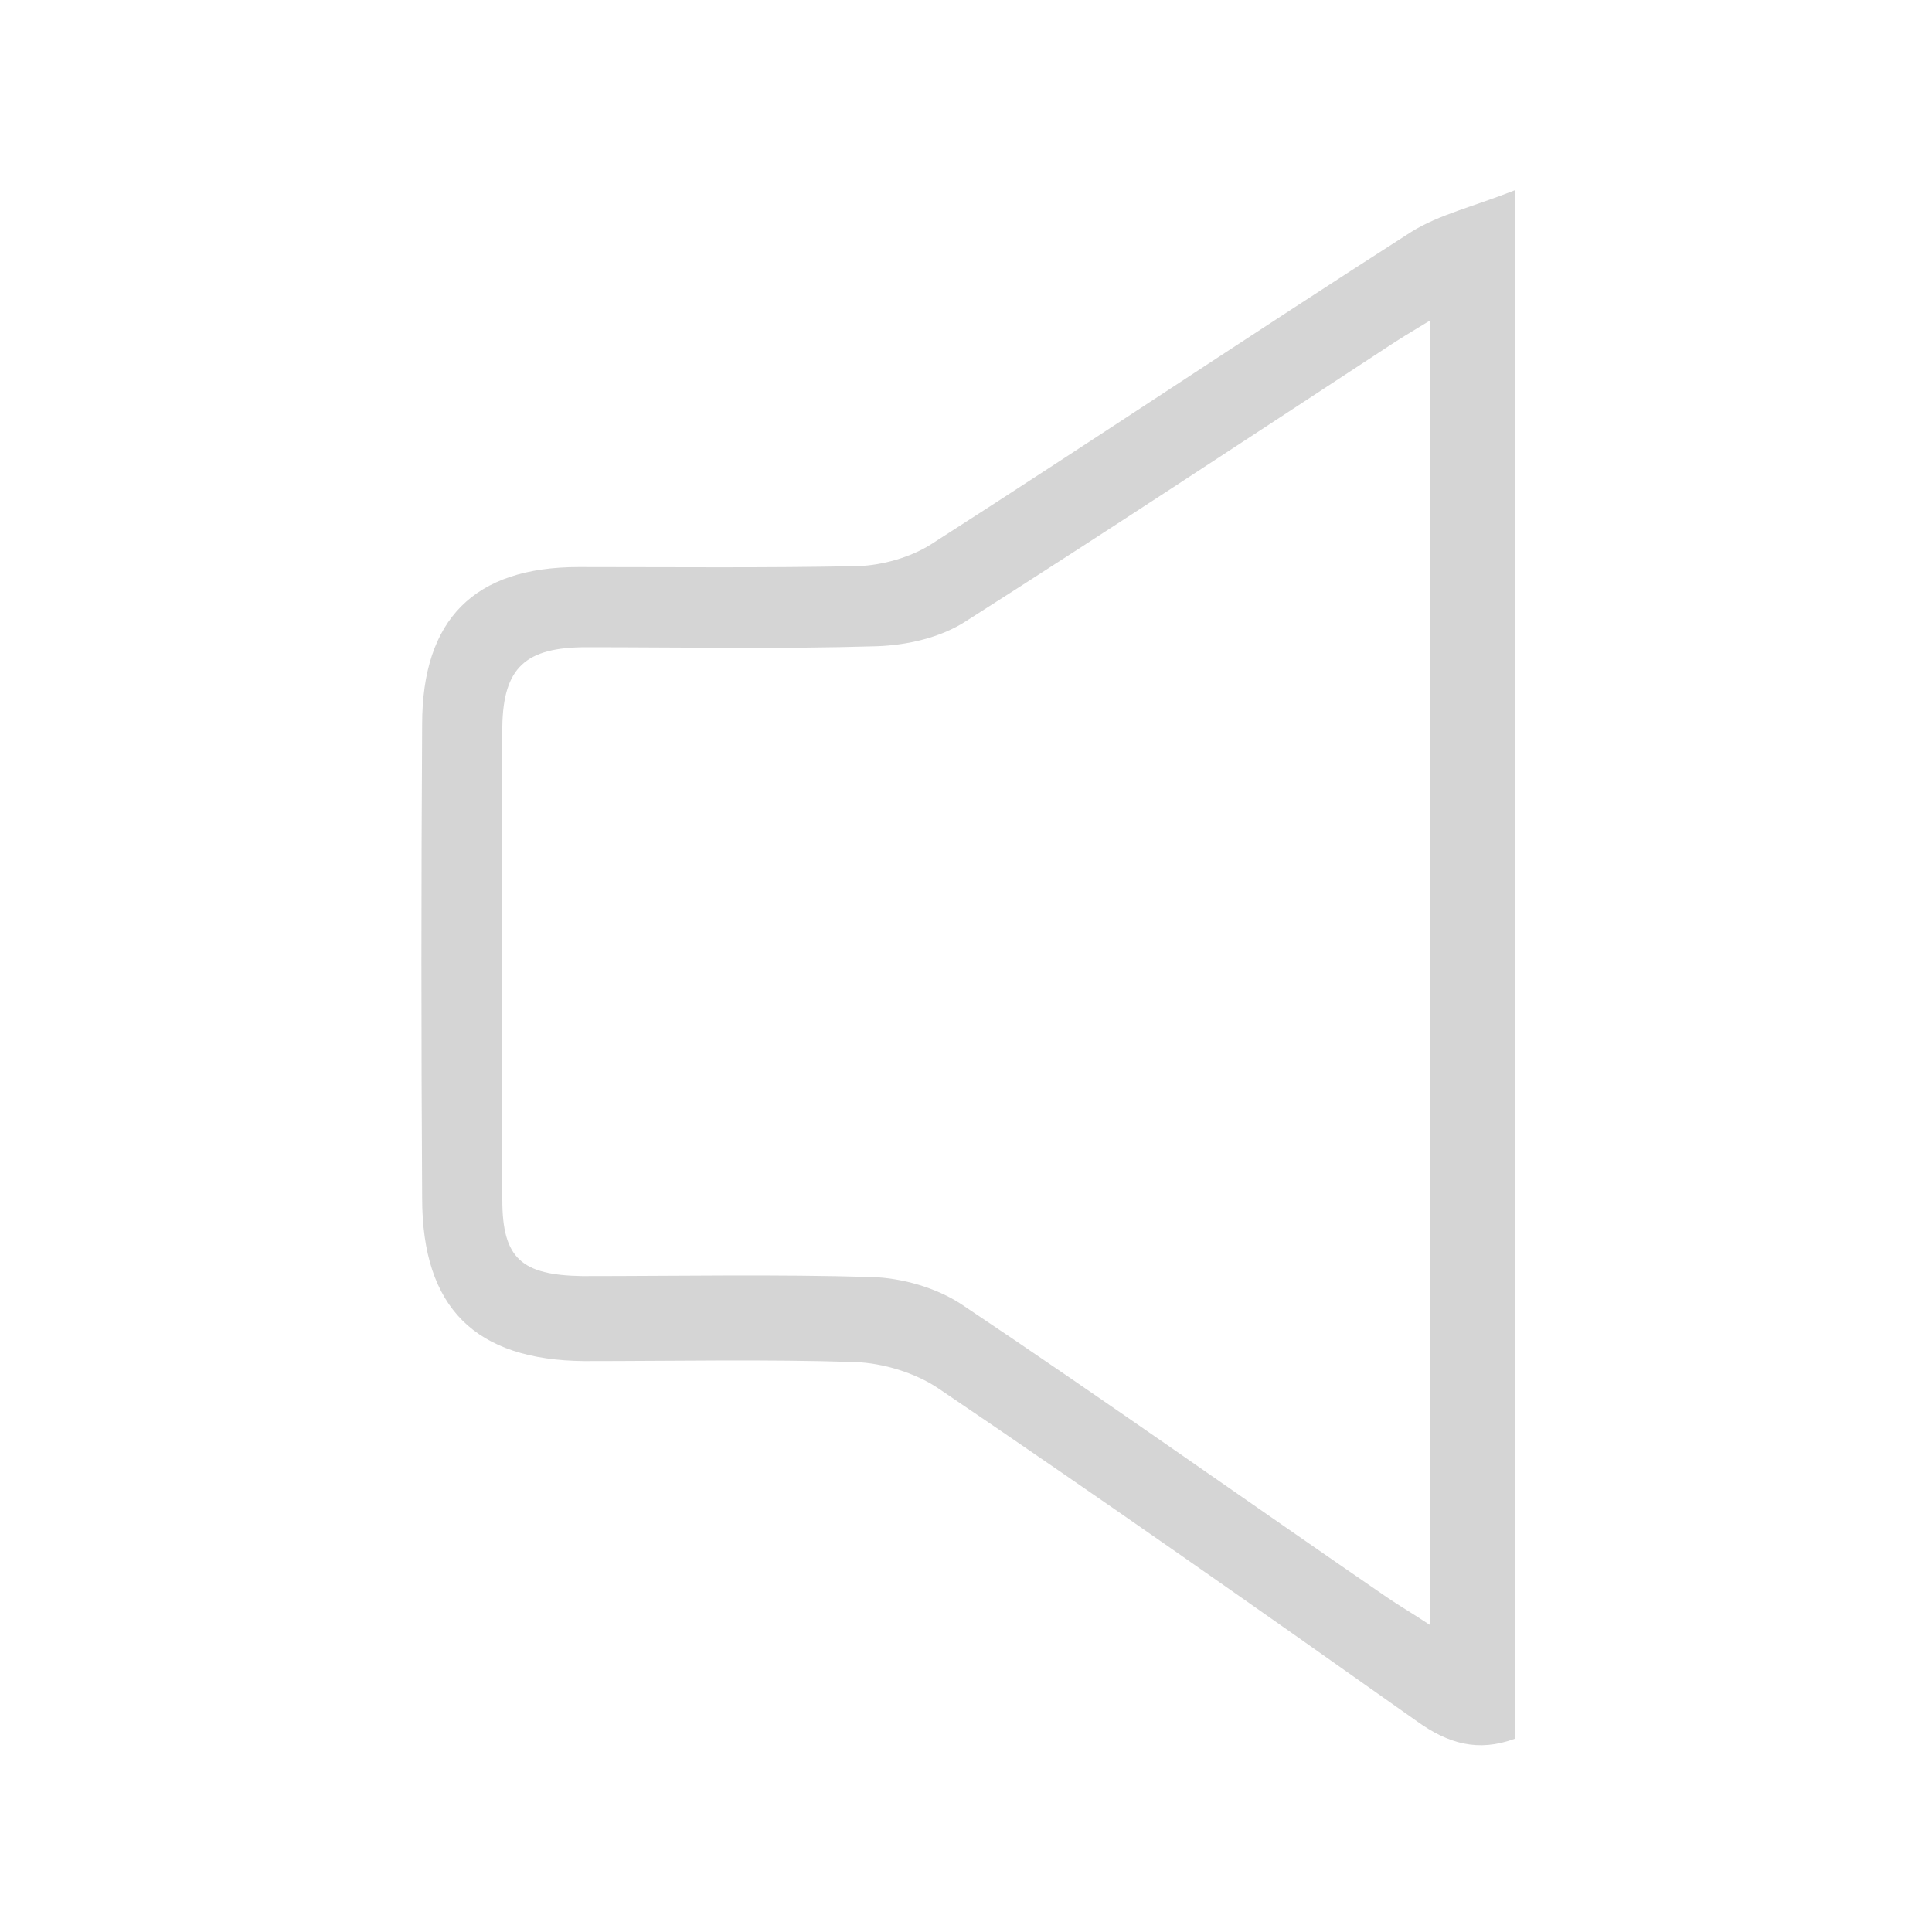 <?xml version="1.0" standalone="no"?><!DOCTYPE svg PUBLIC "-//W3C//DTD SVG 1.1//EN" "http://www.w3.org/Graphics/SVG/1.1/DTD/svg11.dtd"><svg t="1570429399142" class="icon" viewBox="0 0 1024 1024" version="1.1" xmlns="http://www.w3.org/2000/svg" p-id="3285" xmlns:xlink="http://www.w3.org/1999/xlink" width="200" height="200"><defs><style type="text/css"></style></defs><path d="M802.816 100.864c0 280.064 0 549.888 0 820.736-19.456 7.168-35.328 2.56-51.712-9.216-83.968-59.392-168.448-118.784-253.952-176.64-12.288-8.192-29.184-13.312-44.032-13.824-47.616-1.536-95.232-0.512-143.36-0.512-57.856-0.512-86.016-28.16-86.016-86.528-0.512-83.456-0.512-166.912 0-250.88 0-55.808 27.648-83.456 82.944-83.456 49.664 0 98.816 0.512 148.48-0.512 12.8-0.512 27.136-4.608 37.888-11.264C578.56 233.984 662.528 177.664 748.032 122.88 762.88 113.664 780.8 109.568 802.816 100.864zM757.76 169.984c-10.24 6.144-16.896 10.24-23.04 14.336C660.48 232.96 586.752 281.6 512 329.216c-13.312 8.704-31.232 12.8-47.616 13.312-51.2 1.536-102.4 0.512-153.6 0.512-32.256 0-44.032 10.752-44.544 41.984-0.512 83.456-0.512 166.912 0 250.88 0 31.232 10.24 39.936 42.496 40.448 51.2 0 102.4-1.024 153.6 0.512 15.872 0.512 33.792 5.632 47.104 14.336 75.776 50.688 150.016 103.424 225.28 155.136 6.656 4.608 13.824 8.704 23.04 14.848C757.76 630.272 757.76 401.92 757.76 169.984z" p-id="3286" fill="#d5d5d5"></path></svg>